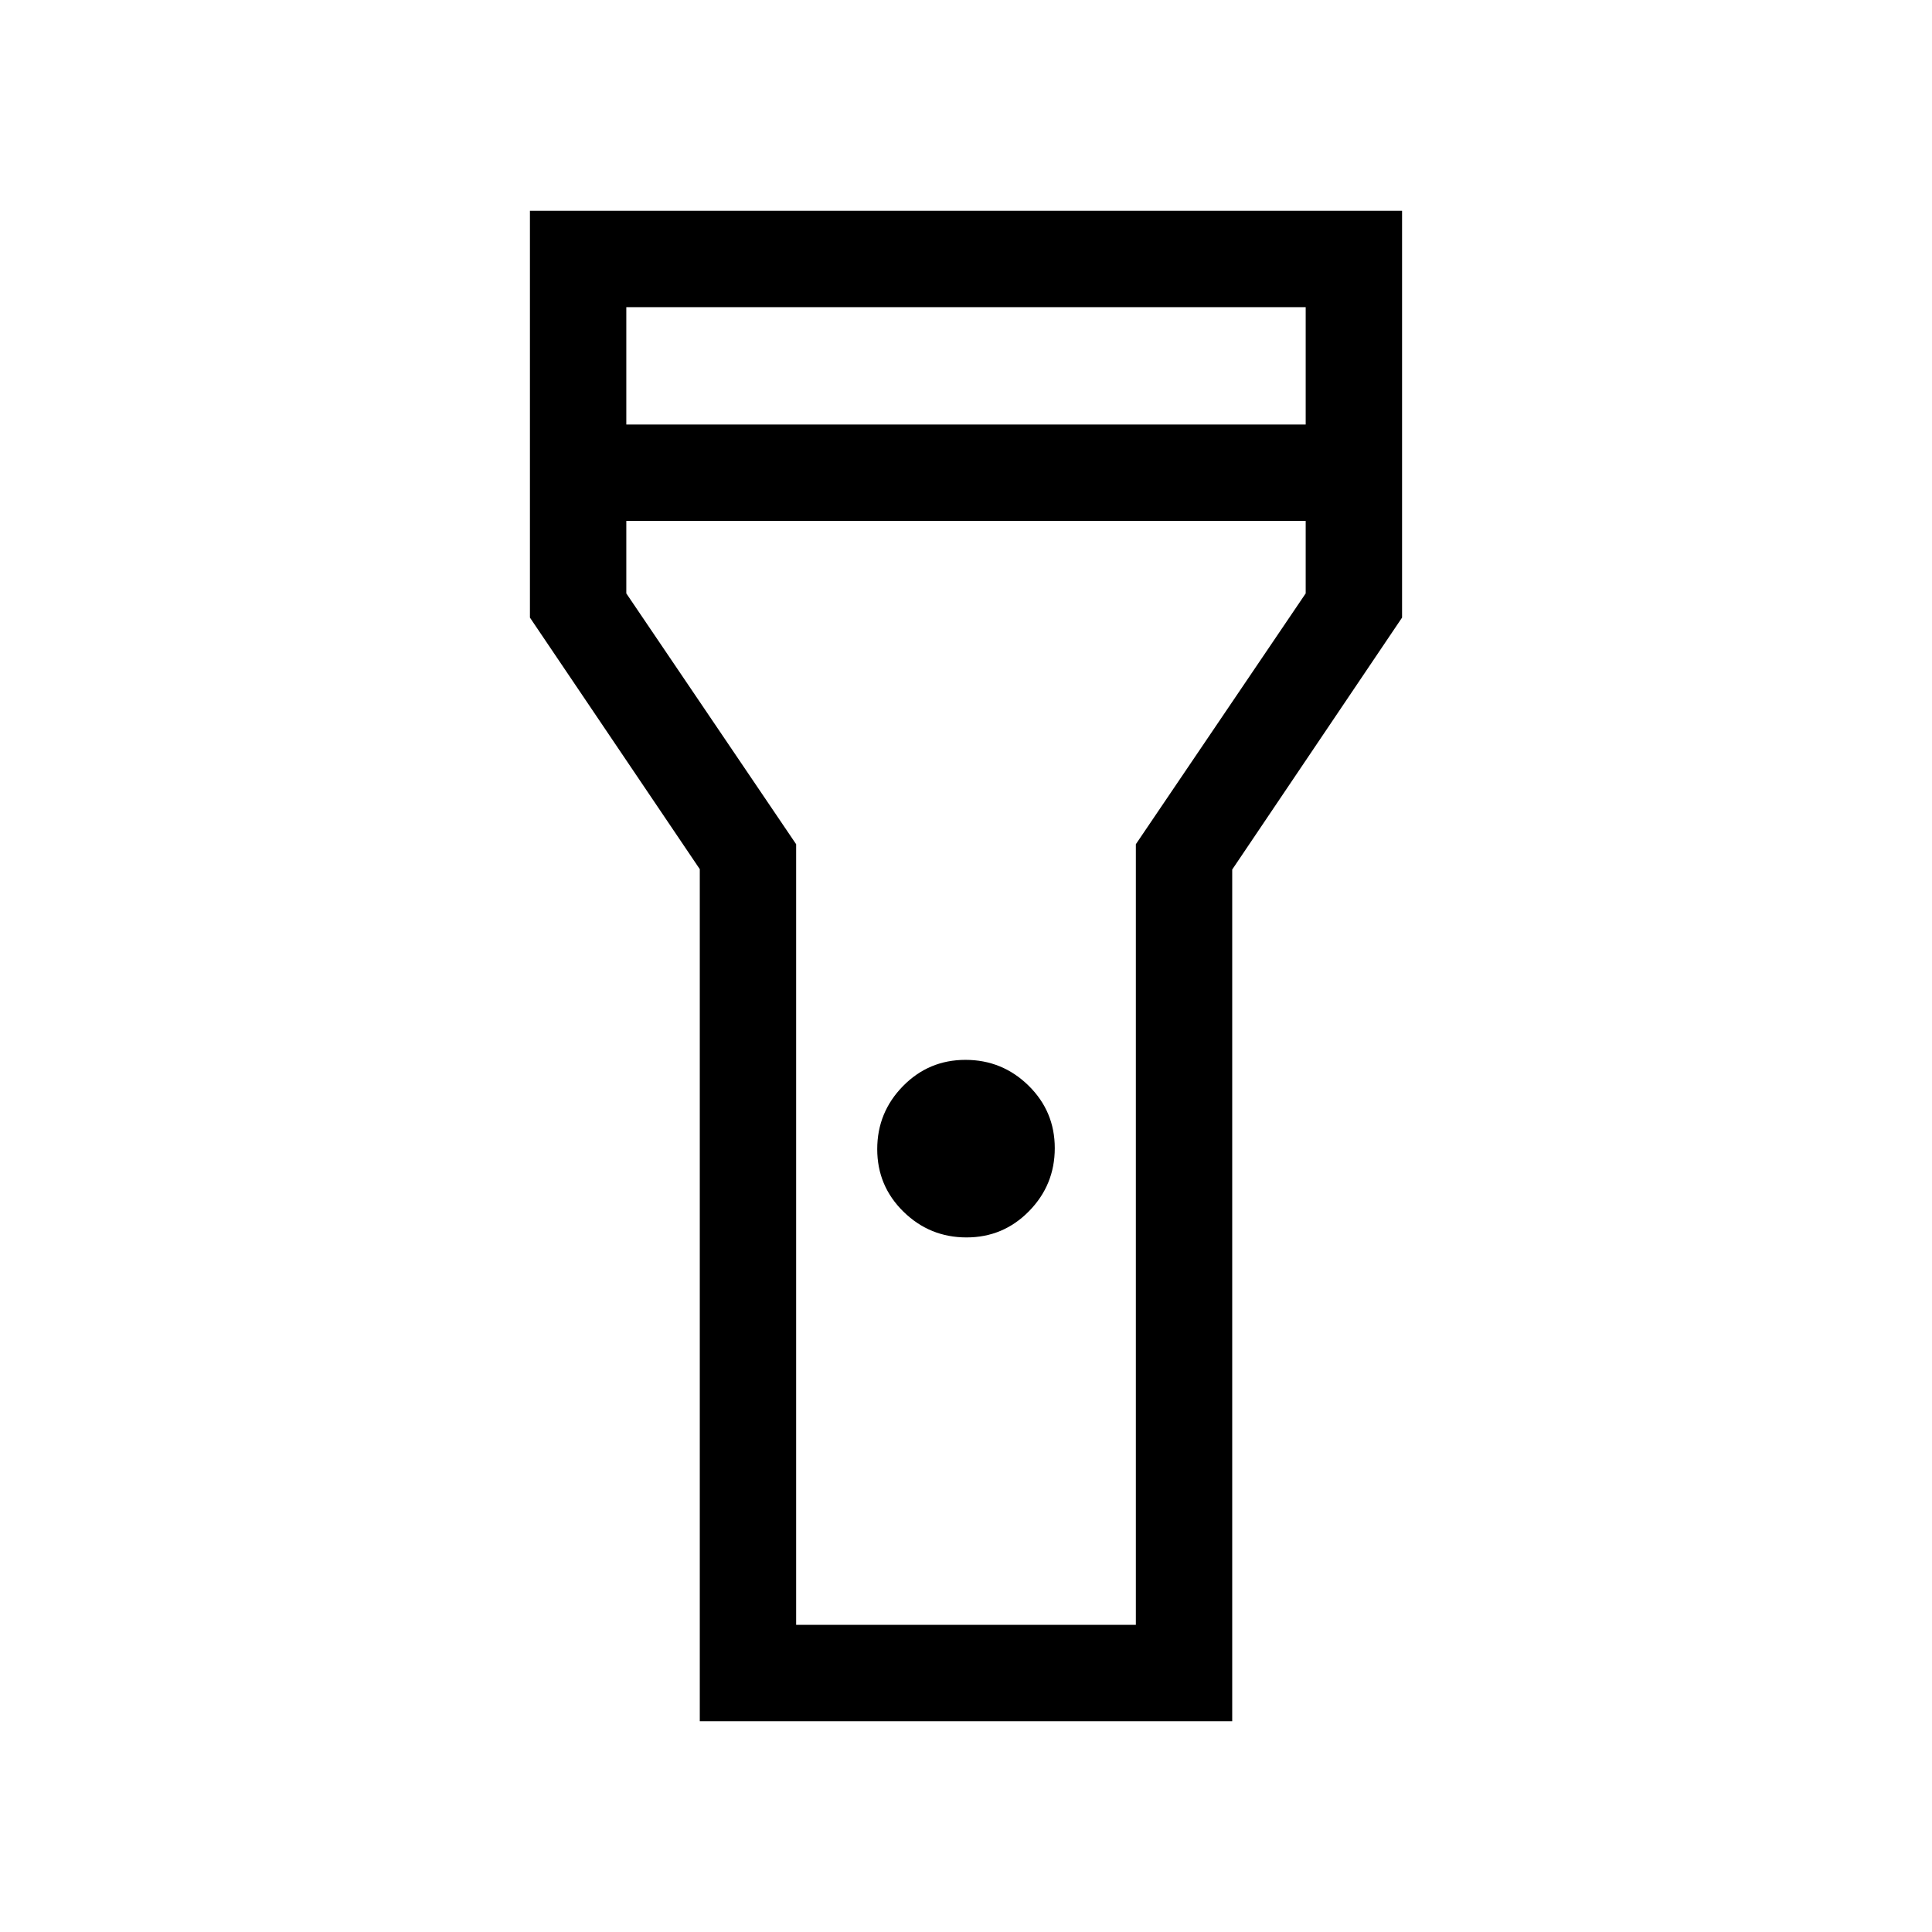 <svg xmlns="http://www.w3.org/2000/svg" height="40" viewBox="0 -960 960 960" width="40"><path d="M347.72-104.74v-423.38l-84.4-125v-202.14h433.36v202.14l-84.4 125.19v423.19H347.72Zm132.54-240.39q-18.28 0-31.33-12.79-13.04-12.79-13.04-31.07 0-18.27 12.79-31.32t31.06-13.05q18.28 0 31.33 12.79 13.04 12.8 13.04 31.07 0 18.28-12.79 31.32-12.79 13.05-31.06 13.05ZM311.21-749.05h337.58v-58.32H311.21v58.32Zm337.58 47.88H311.21v36.03l84.39 124.63v387.88h168.8v-387.88l84.39-124.63v-36.03ZM480-480Z"/></svg>